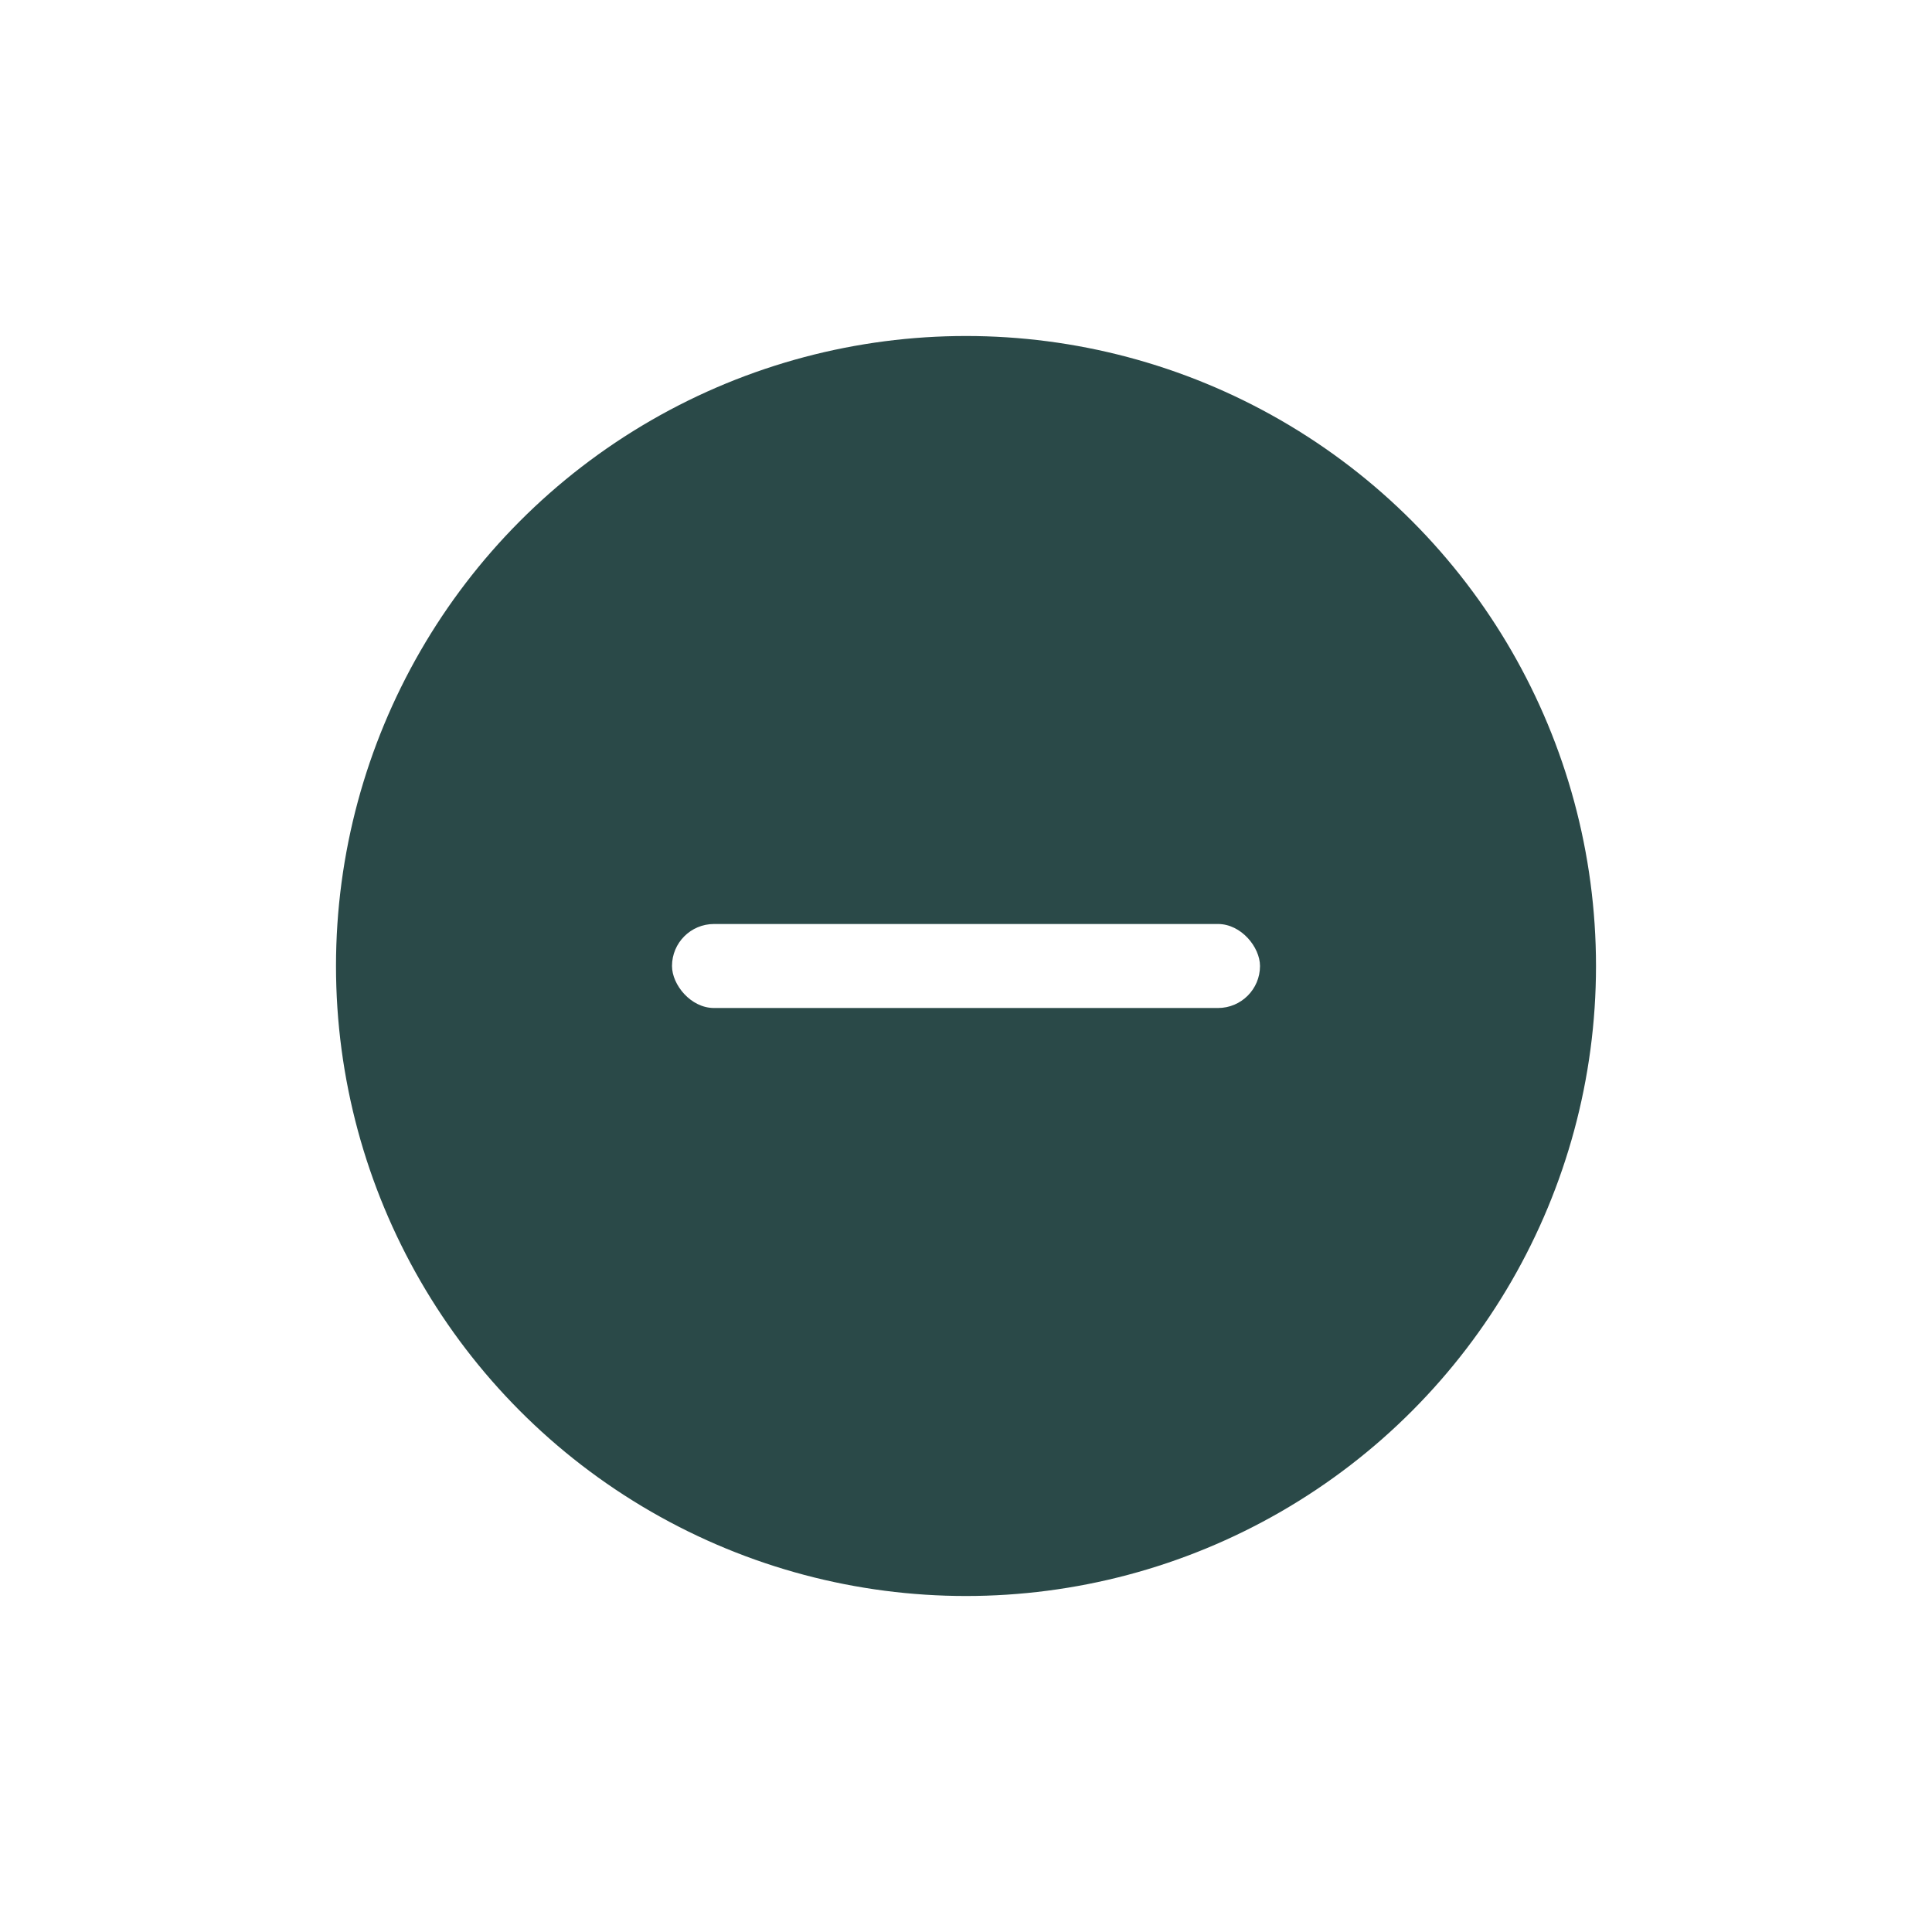 <svg width="23" height="23" viewBox="0 0 23 23" fill="none" xmlns="http://www.w3.org/2000/svg">
<g filter="url(#filter0_d_300_5837)">
<circle cx="11.5" cy="11.5" r="7.5" fill="#2A4948"/>
</g>
<rect x="8" y="11" width="7" height="1" rx="0.5" fill="white"/>
<defs>
<filter id="filter0_d_300_5837" x="0" y="0" width="23" height="23" filterUnits="userSpaceOnUse" color-interpolation-filters="sRGB">
<feFlood flood-opacity="0" result="BackgroundImageFix"/>
<feColorMatrix in="SourceAlpha" type="matrix" values="0 0 0 0 0 0 0 0 0 0 0 0 0 0 0 0 0 0 127 0" result="hardAlpha"/>
<feOffset/>
<feGaussianBlur stdDeviation="2"/>
<feComposite in2="hardAlpha" operator="out"/>
<feColorMatrix type="matrix" values="0 0 0 0 0 0 0 0 0 0 0 0 0 0 0 0 0 0 0.25 0"/>
<feBlend mode="normal" in2="BackgroundImageFix" result="effect1_dropShadow_300_5837"/>
<feBlend mode="normal" in="SourceGraphic" in2="effect1_dropShadow_300_5837" result="shape"/>
</filter>
</defs>
</svg>
